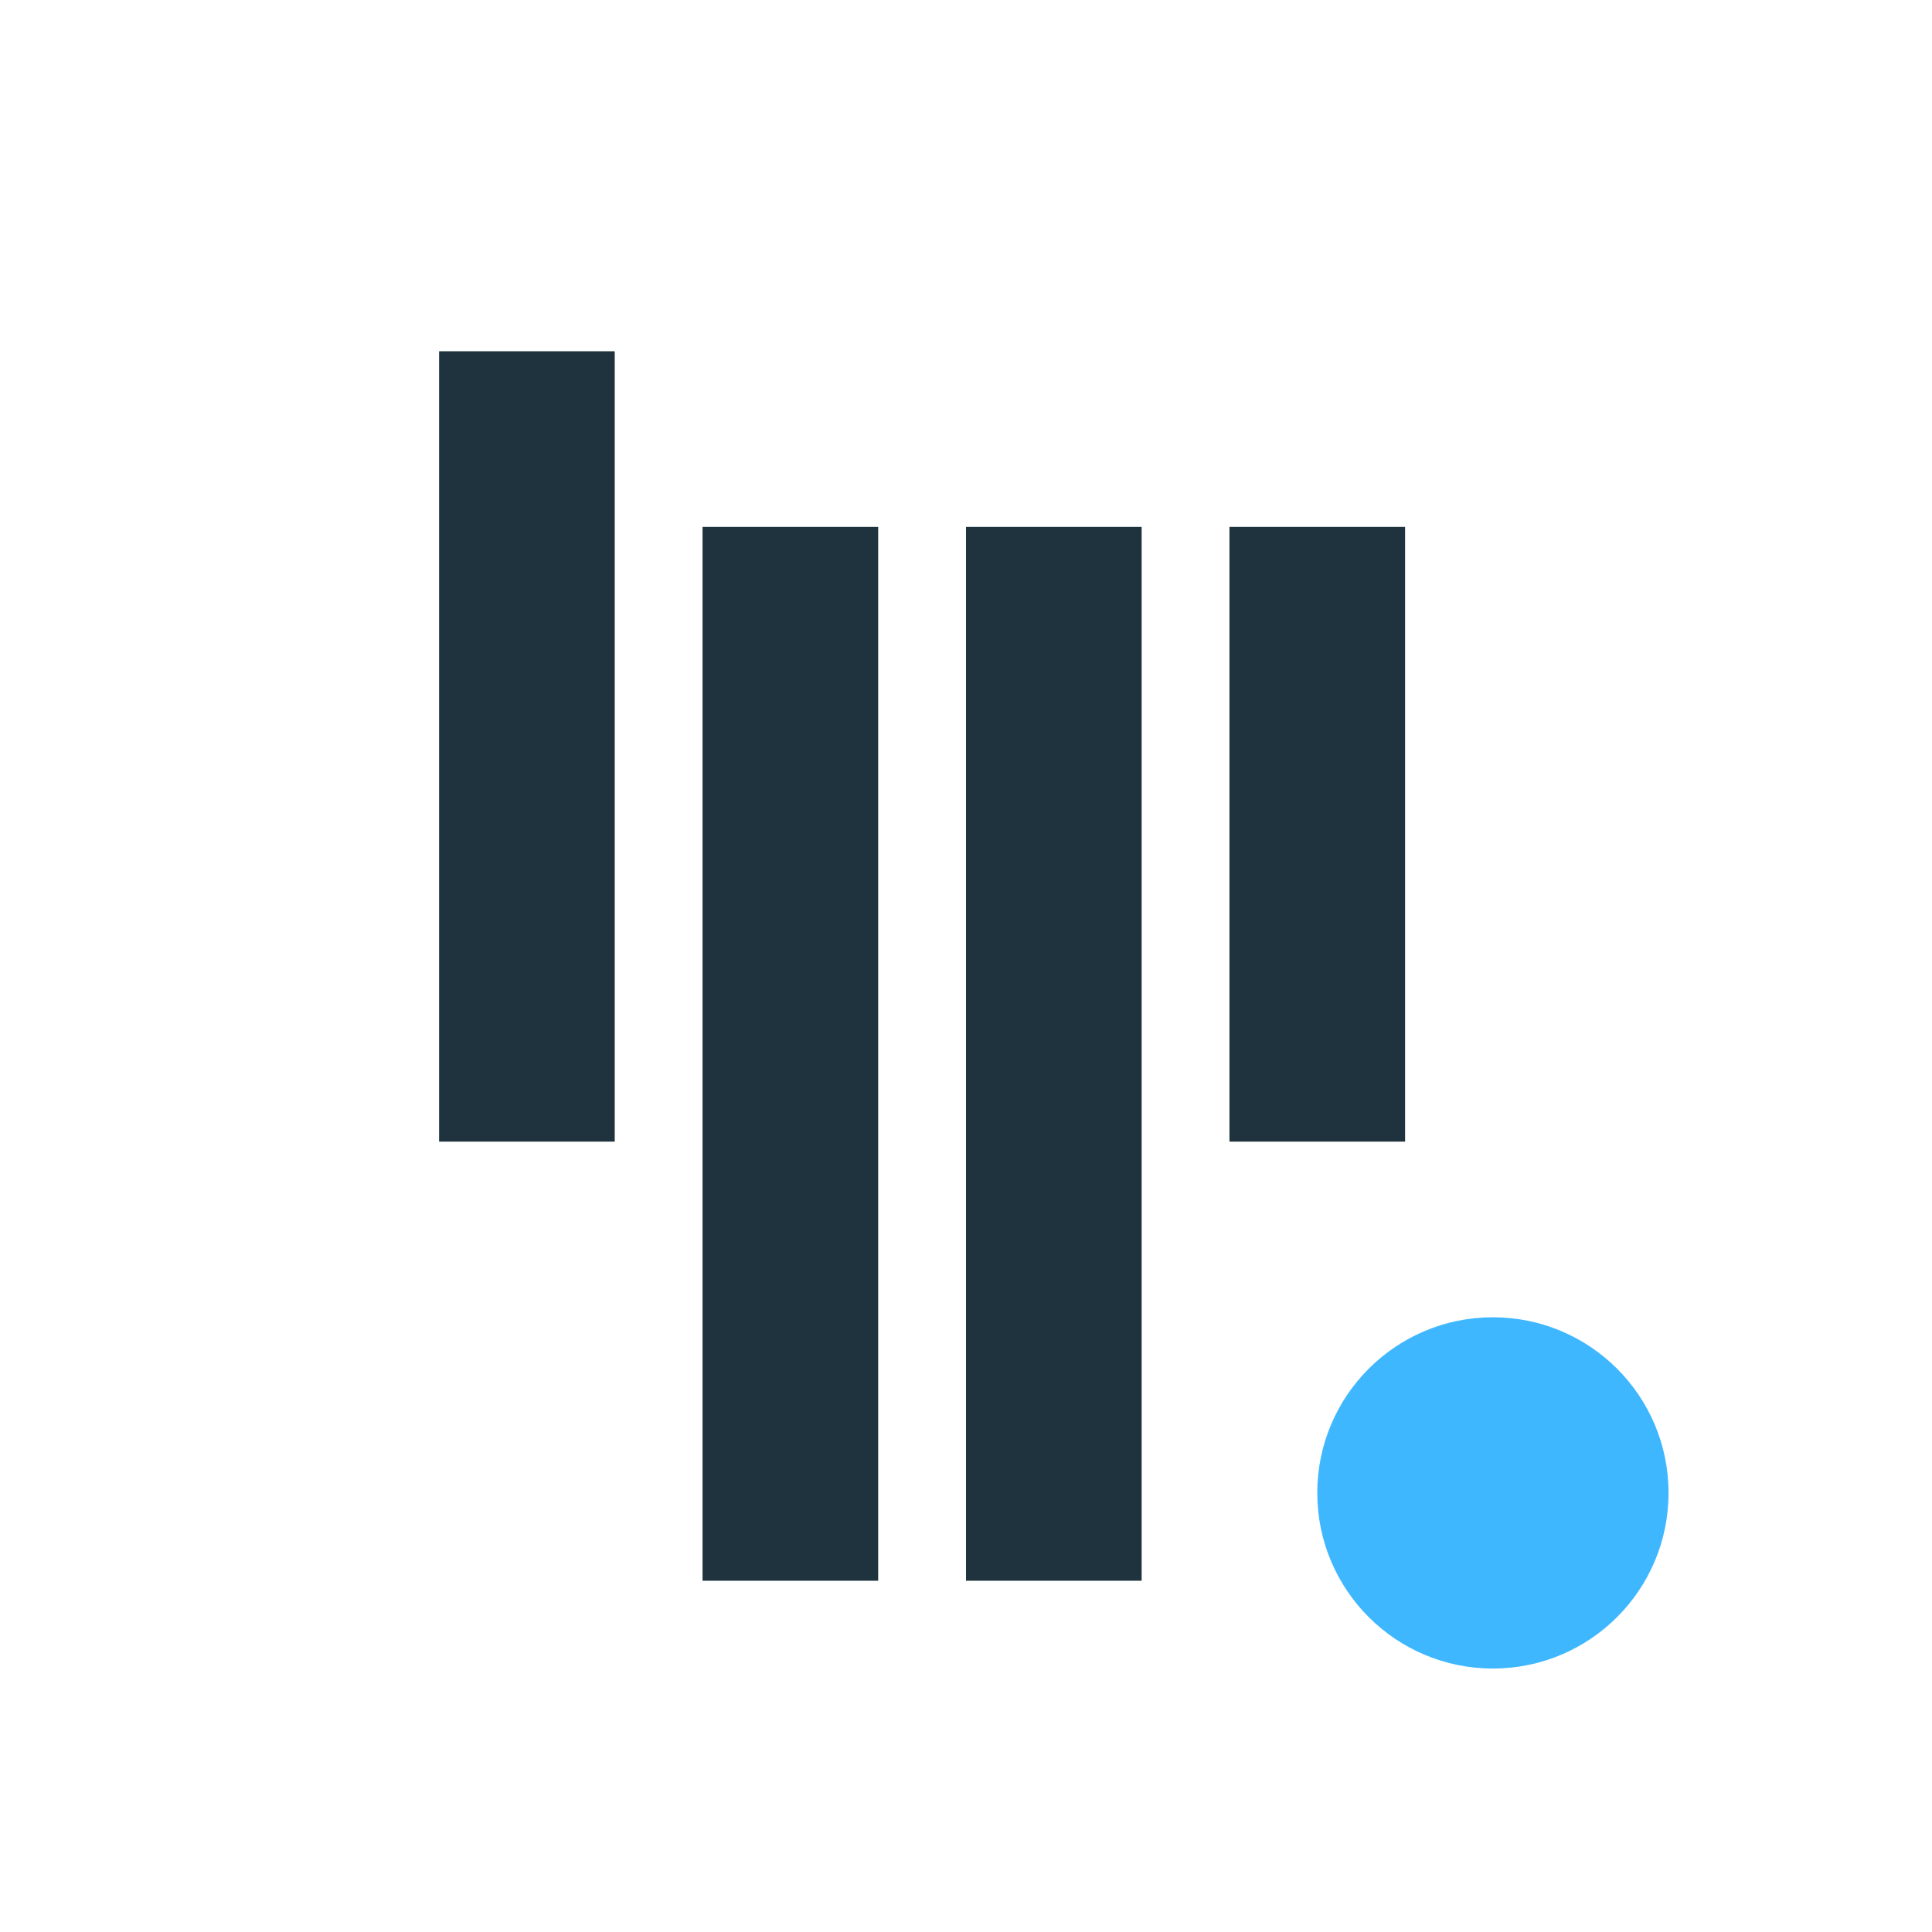 <svg xmlns="http://www.w3.org/2000/svg" width="22" height="22"><path d="M5 4v9h2V4zm3 2v12h2V6zm3 0v12h2V6zm3 0v7h2V6z" fill="#1e333d" color="#1e333d"/><circle cx="17" cy="17" r="2" fill="#3fb7ff" color="#3fb7ff"/></svg>